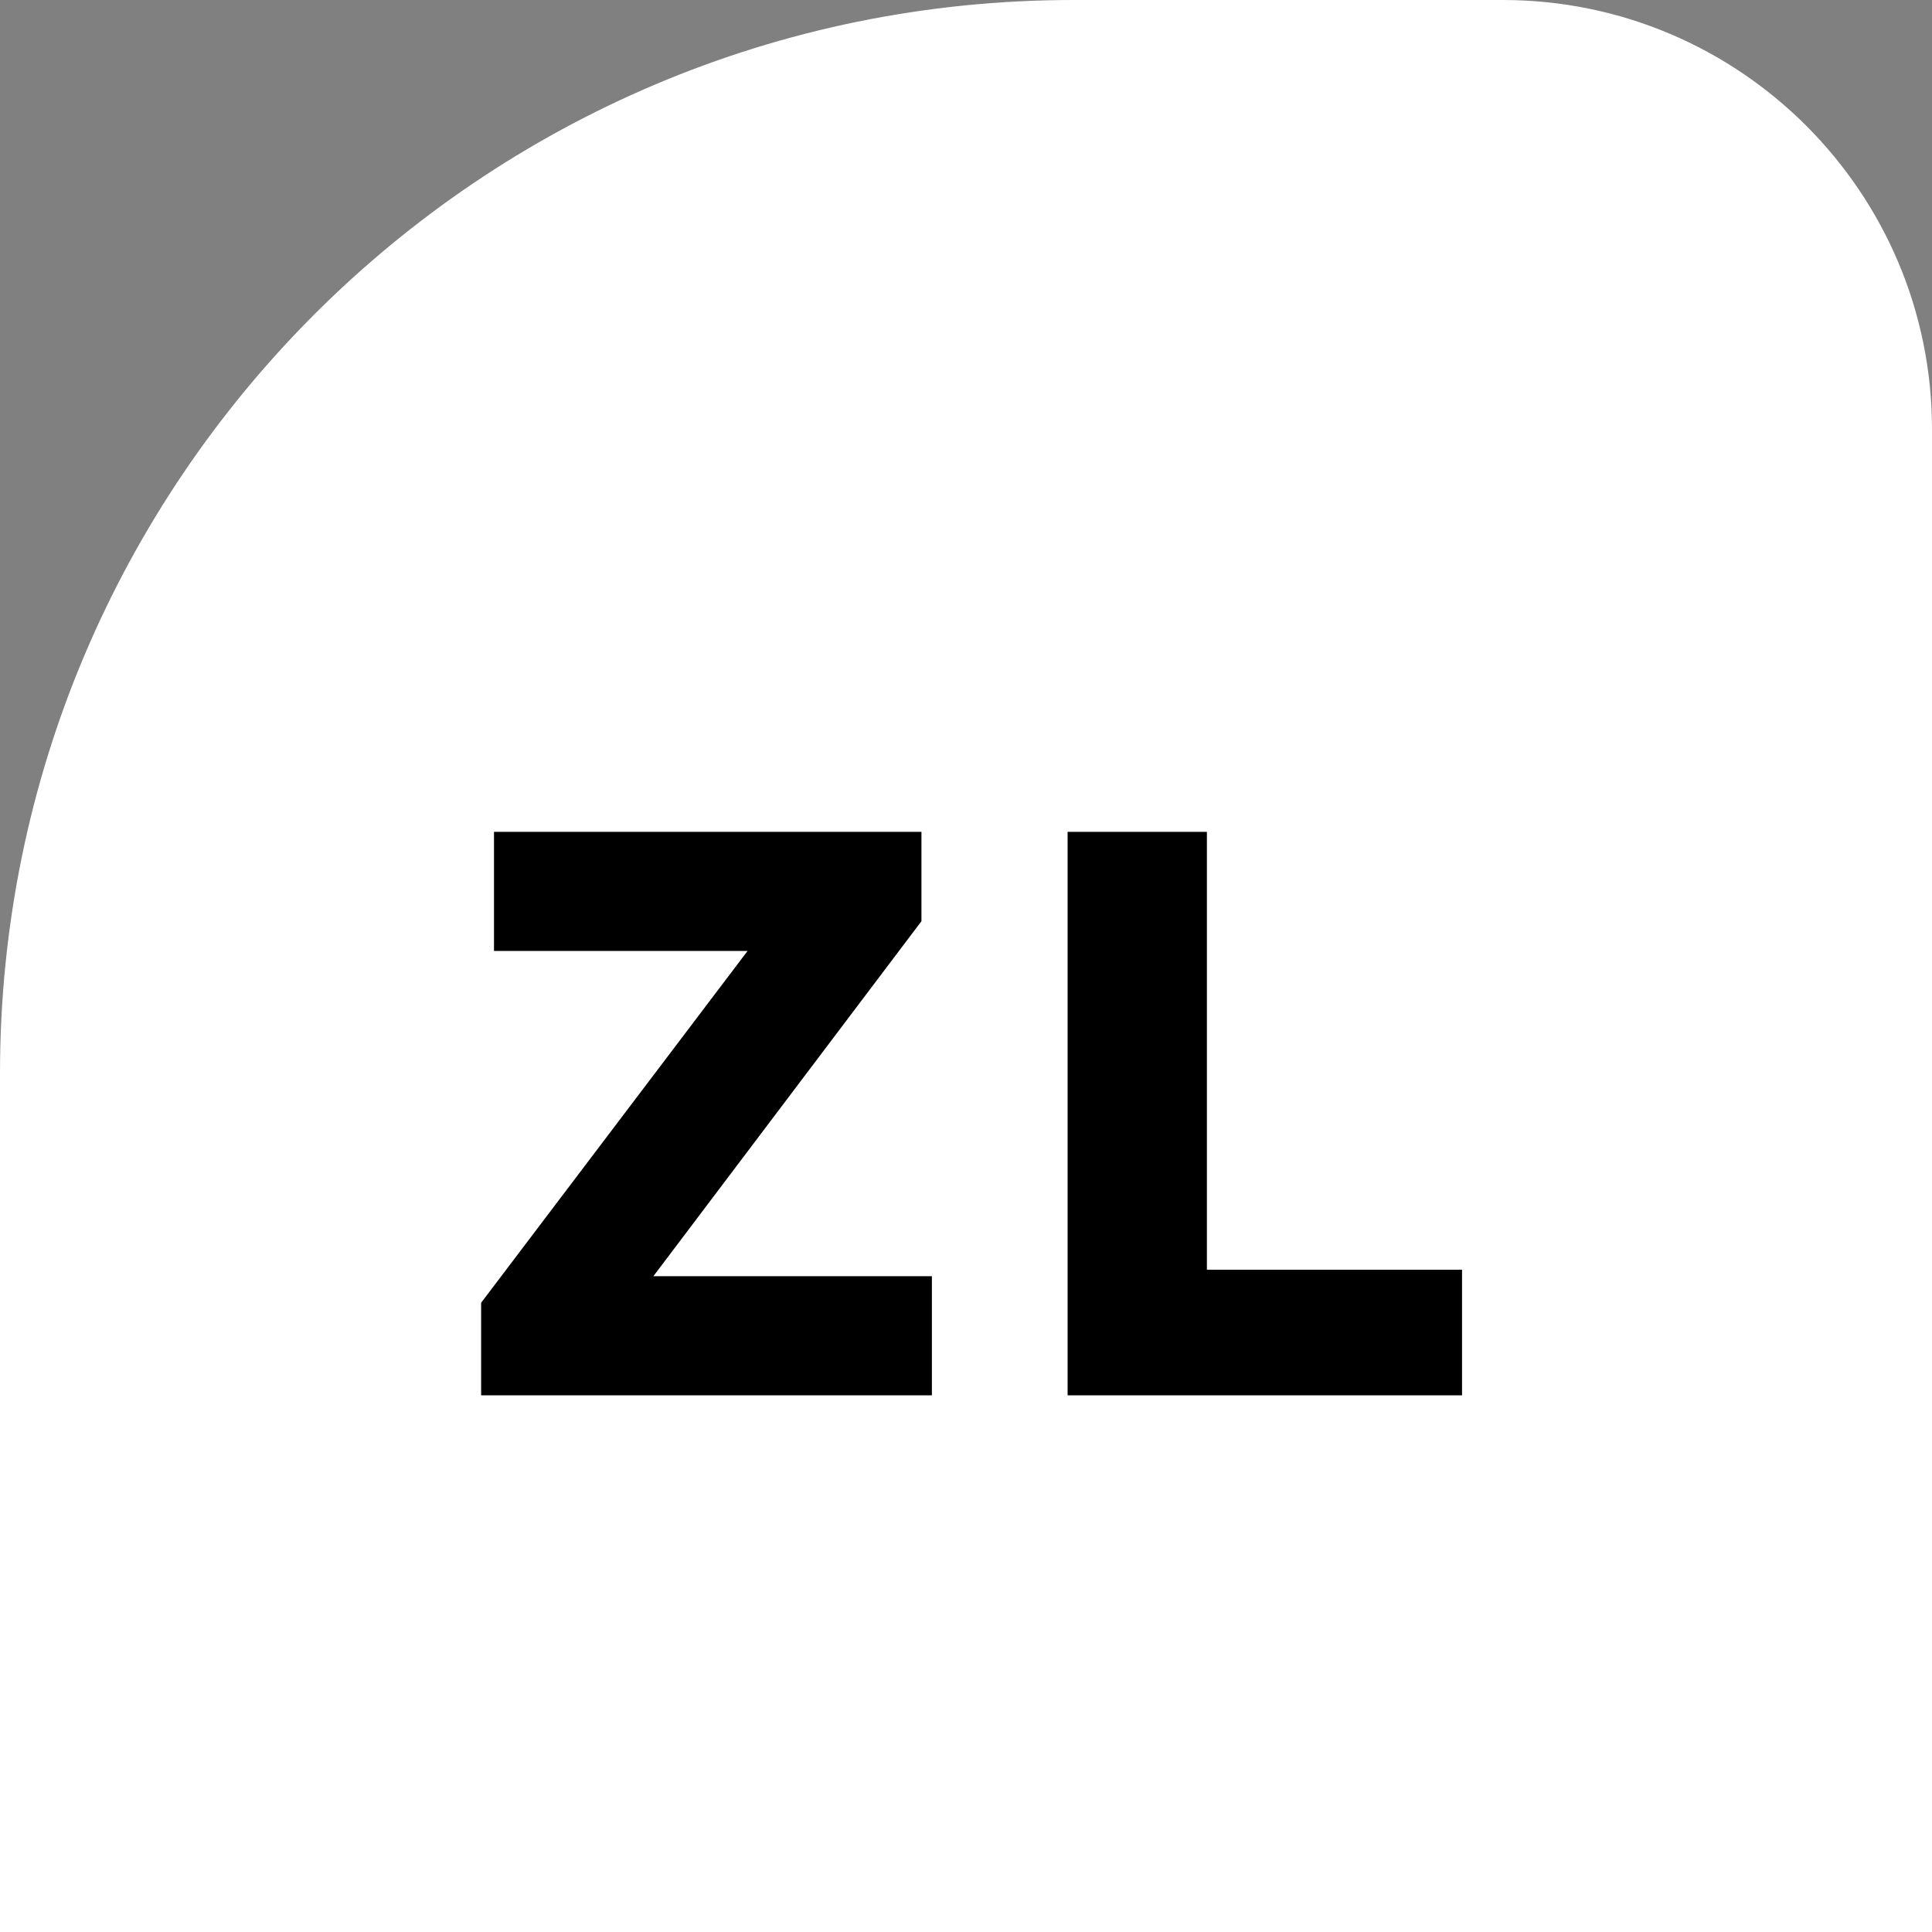<svg width="32" height="32" viewBox="0 0 32 32" fill="none" xmlns="http://www.w3.org/2000/svg">
<rect x="0" y="0" width="32" height="32" fill="#808080" stroke="none"/>
<path d="M0 17.778C0 7.959 7.959 0 17.778 0H24.889C28.816 0 32 3.184 32 7.111V32H0V17.778Z" fill="white"/>
<path d="M15.262 15.258L10.822 21.138H15.435V23.111H7.969V21.578L12.382 15.751H8.182V13.778H15.262V15.258Z" fill="black"/>
<path d="M24.216 23.111H17.683V13.778H19.99V21.031H24.216V23.111Z" fill="black"/>
</svg>

